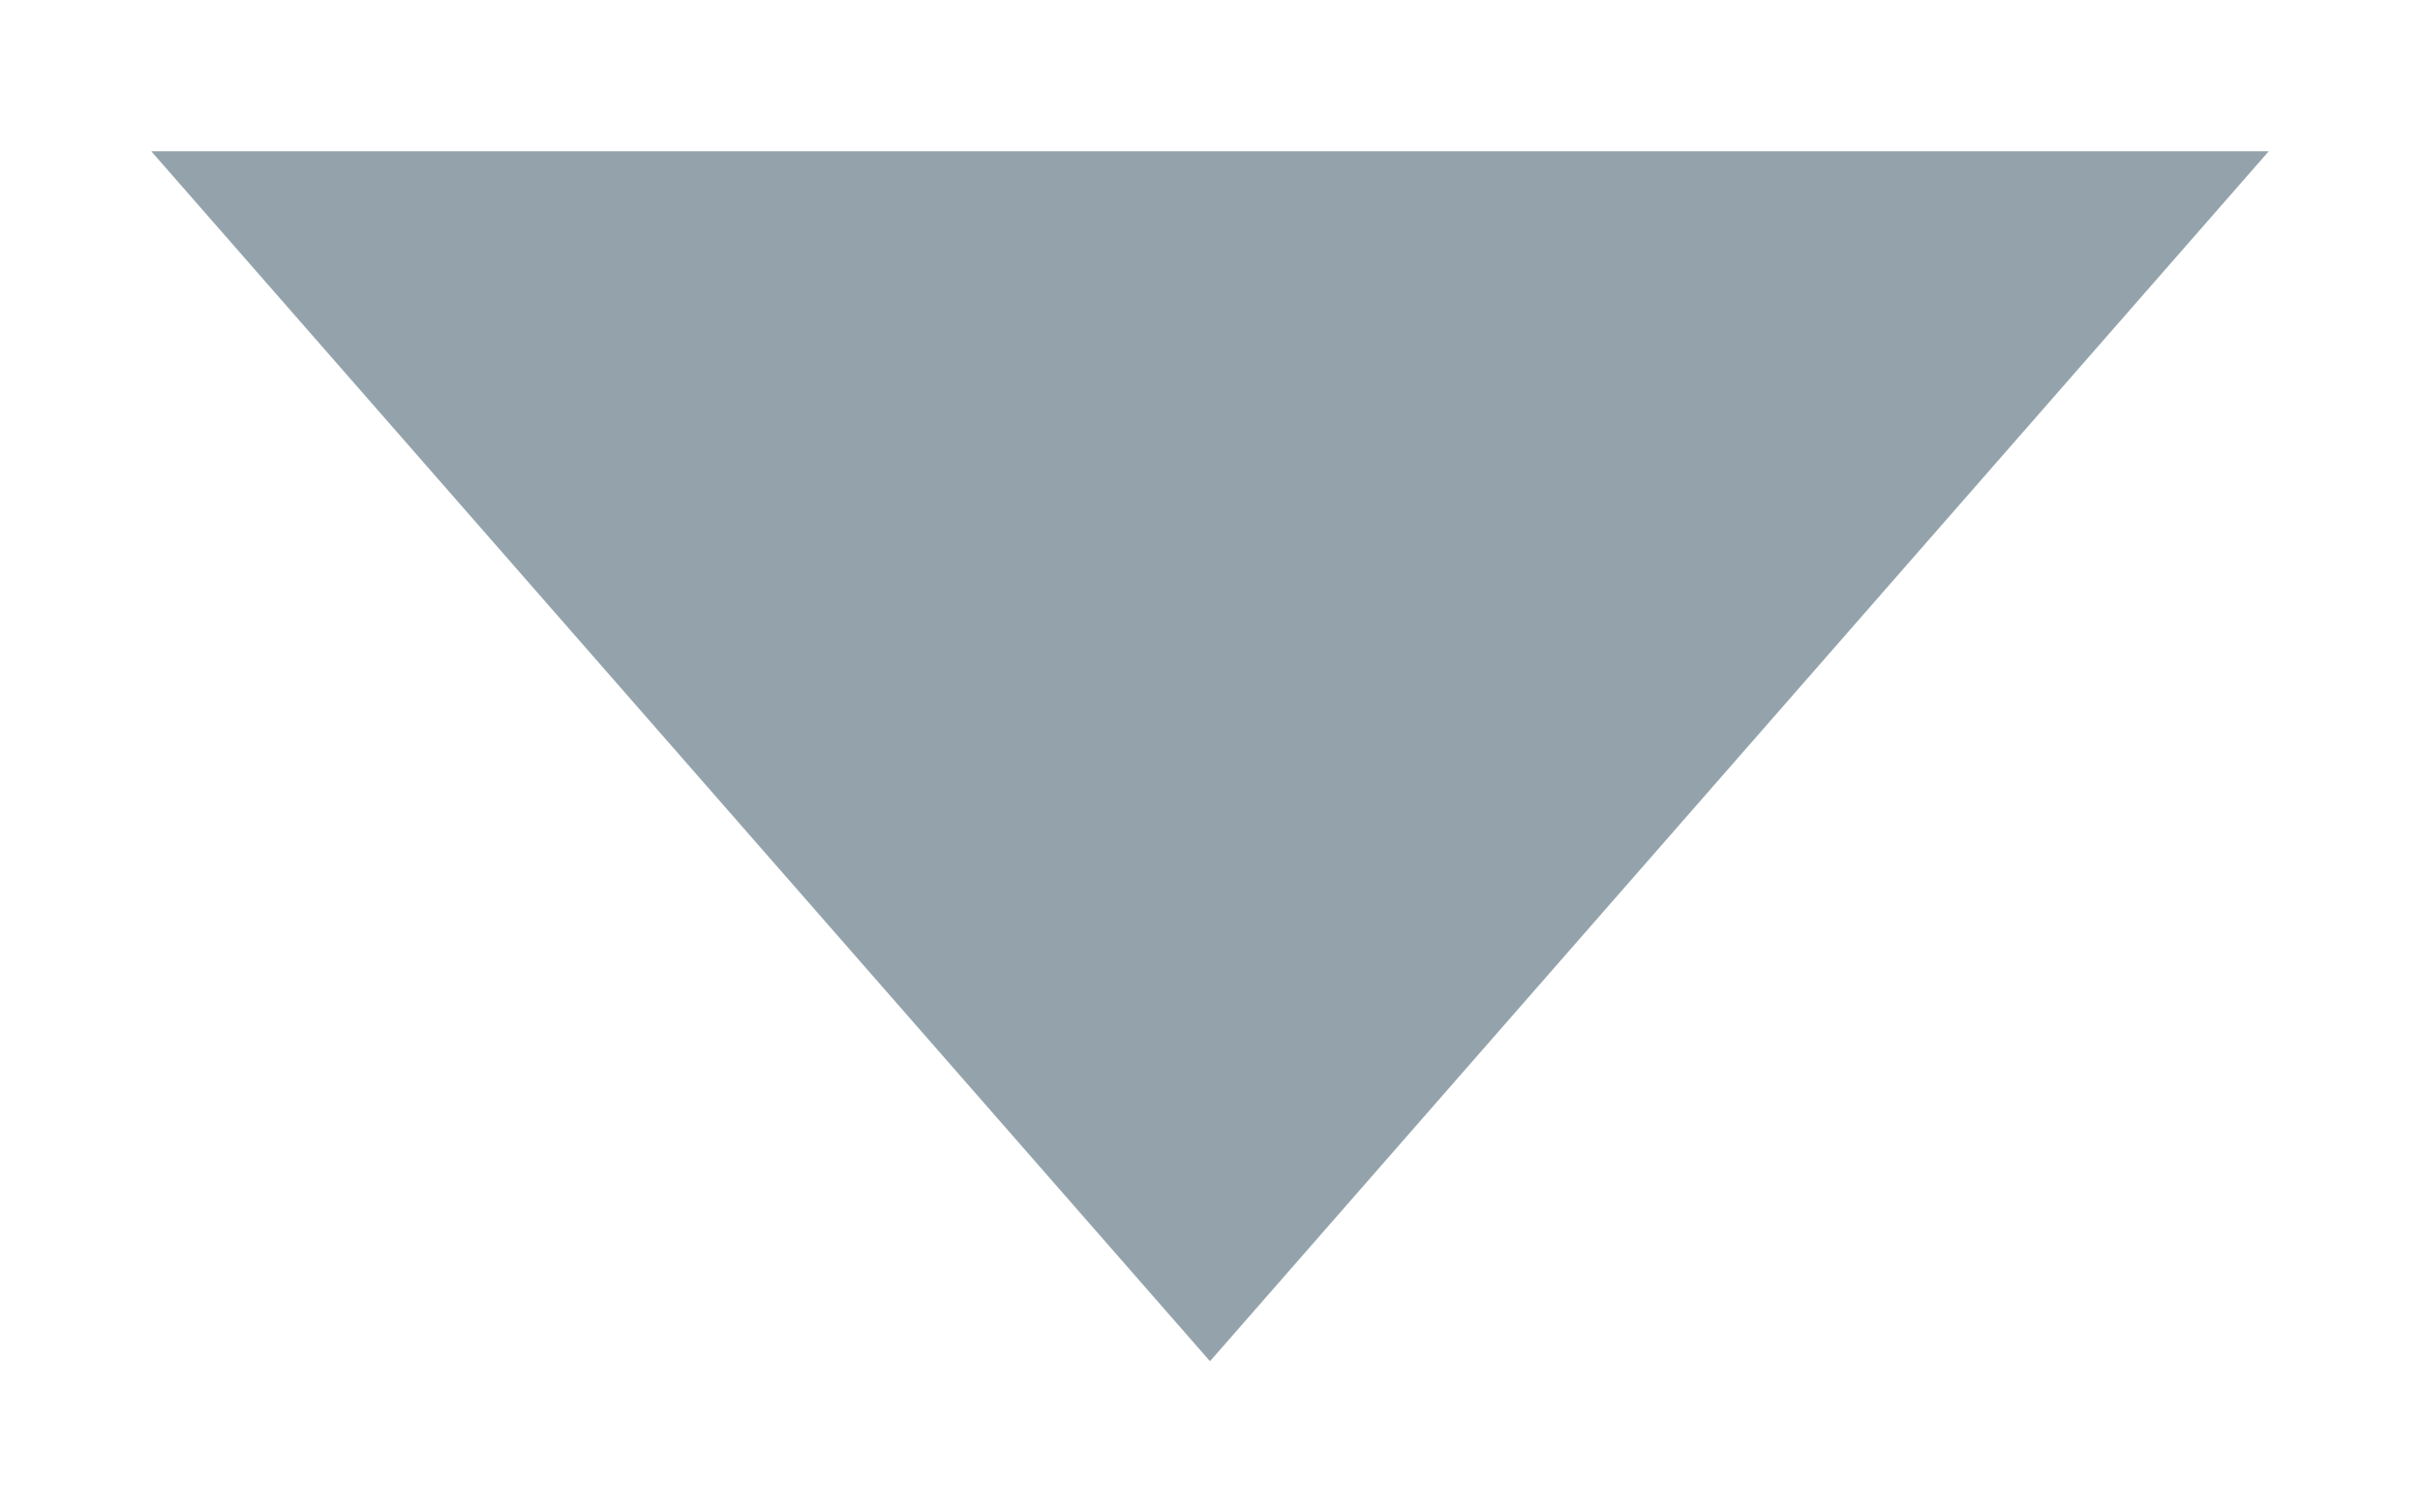 <?xml version="1.0" encoding="UTF-8" standalone="no"?>
<svg width="8px" height="5px" viewBox="0 0 8 5" version="1.1" xmlns="http://www.w3.org/2000/svg" xmlns:xlink="http://www.w3.org/1999/xlink" xmlns:sketch="http://www.bohemiancoding.com/sketch/ns">
    <!-- Generator: Sketch 3.4.4 (17249) - http://www.bohemiancoding.com/sketch -->
    <title>arrow-small copy</title>
    <desc>Created with Sketch.</desc>
    <defs></defs>
    <g id="Final-Flow" stroke="none" stroke-width="1" fill="none" fill-rule="evenodd" sketch:type="MSPage">
        <g id="5a-Home---View-by-instances" sketch:type="MSArtboardGroup" transform="translate(-794, -288)" fill="#94A3AB">
            <g id="arrow-small-copy" sketch:type="MSLayerGroup" transform="translate(798, 290.5) scale(1, -1) rotate(-90) translate(-798, -290.5) translate(796, 287)">
                <path d="M0,7 L0,0 L4,3.5 L0,7 Z" id="Shape" sketch:type="MSShapeGroup"></path>
            </g>
        </g>
    </g>
</svg>